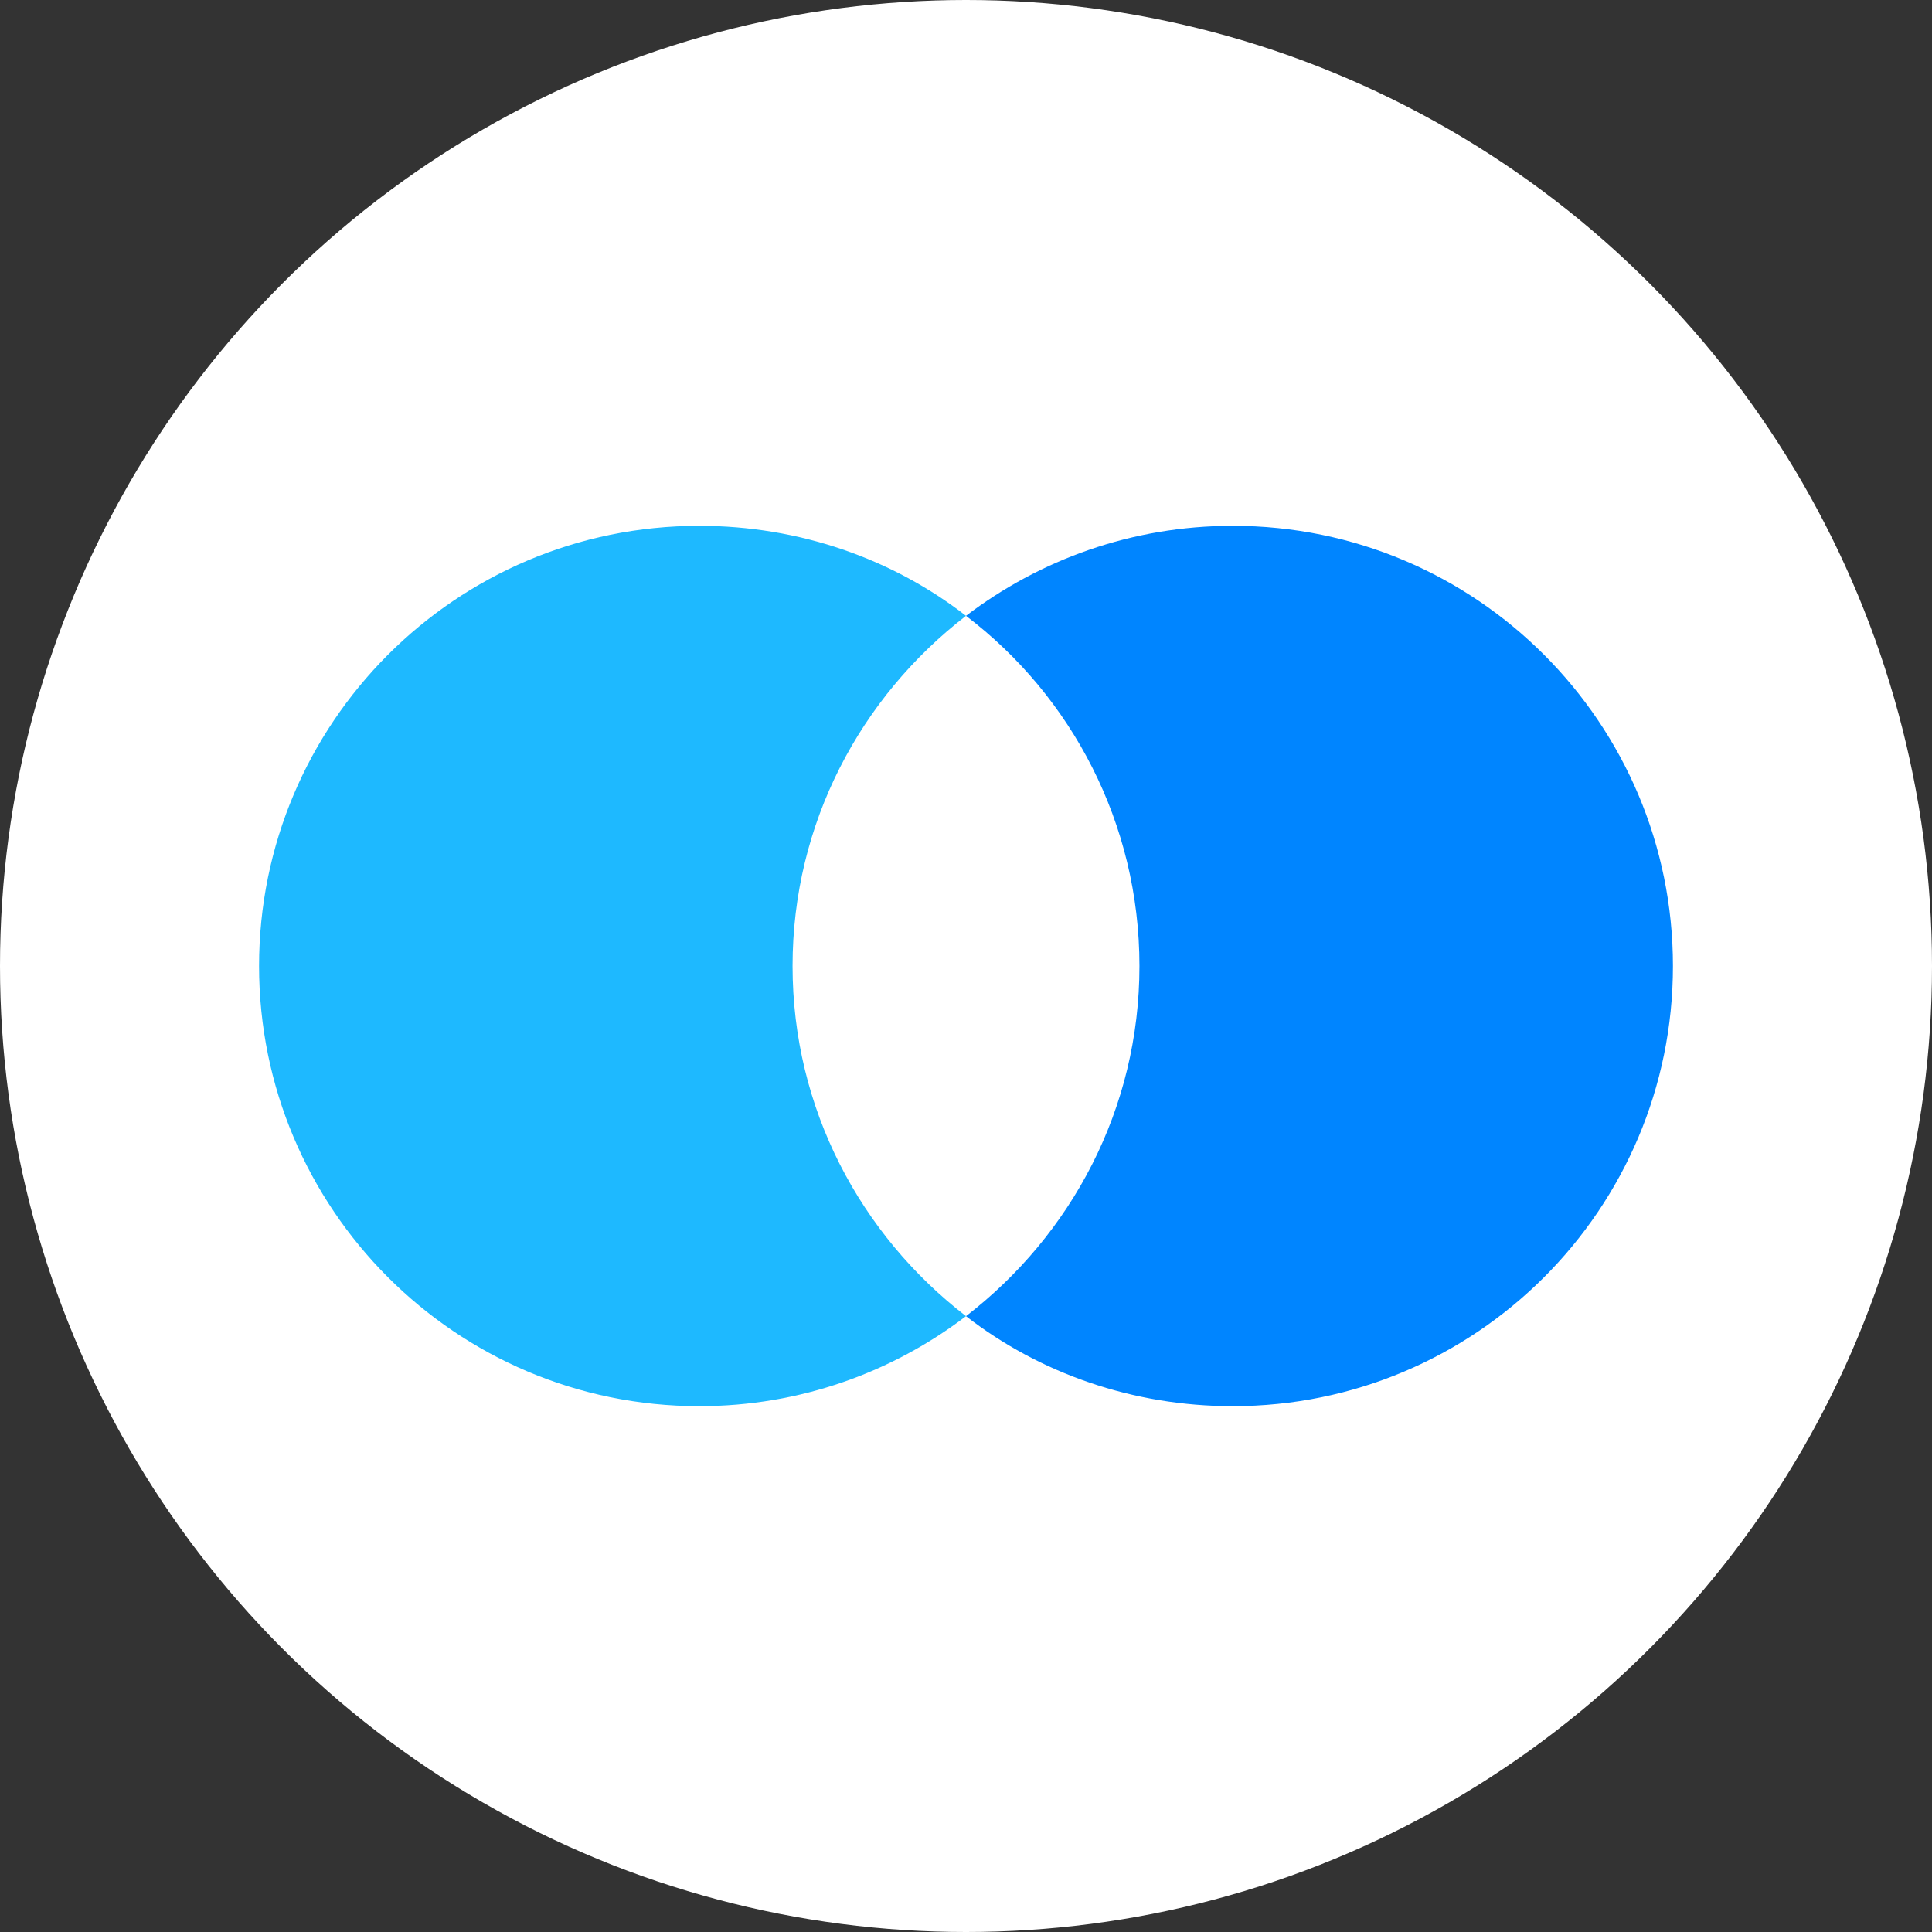<?xml version="1.0" encoding="utf-8"?>
<!-- Generator: Adobe Illustrator 19.2.0, SVG Export Plug-In . SVG Version: 6.00 Build 0)  -->
<svg version="1.1" id="Layer_1" xmlns="http://www.w3.org/2000/svg" xmlns:xlink="http://www.w3.org/1999/xlink" x="0px" y="0px"
	 viewBox="0 0 176 176" enable-background="new 0 0 176 176" xml:space="preserve">
<rect x="0" y="0" width="176" height="176" fill="#333333" stroke="none"/>
<circle fill="#FFFFFF" cx="88" cy="88" r="88"/>
<path fill="#0085FF" d="M112.3,47.9c-9.2,0-17.6,3.1-24.3,8.2c9.6,7.3,15.8,18.9,15.8,31.9c0,13-6.2,24.5-15.8,31.9
	c6.7,5.2,15.2,8.2,24.3,8.2c22.1,0,40.1-17.9,40.1-40.1C152.4,65.9,134.5,47.9,112.3,47.9z"/>
<path fill="#1EB9FF" d="M23.6,88c0,22.1,17.9,40.1,40.1,40.1c9.2,0,17.6-3.1,24.3-8.2C78.4,112.5,72.2,101,72.2,88
	c0-13,6.2-24.5,15.8-31.9c-6.7-5.2-15.2-8.2-24.3-8.2C41.5,47.9,23.6,65.9,23.6,88z"/>
</svg>
